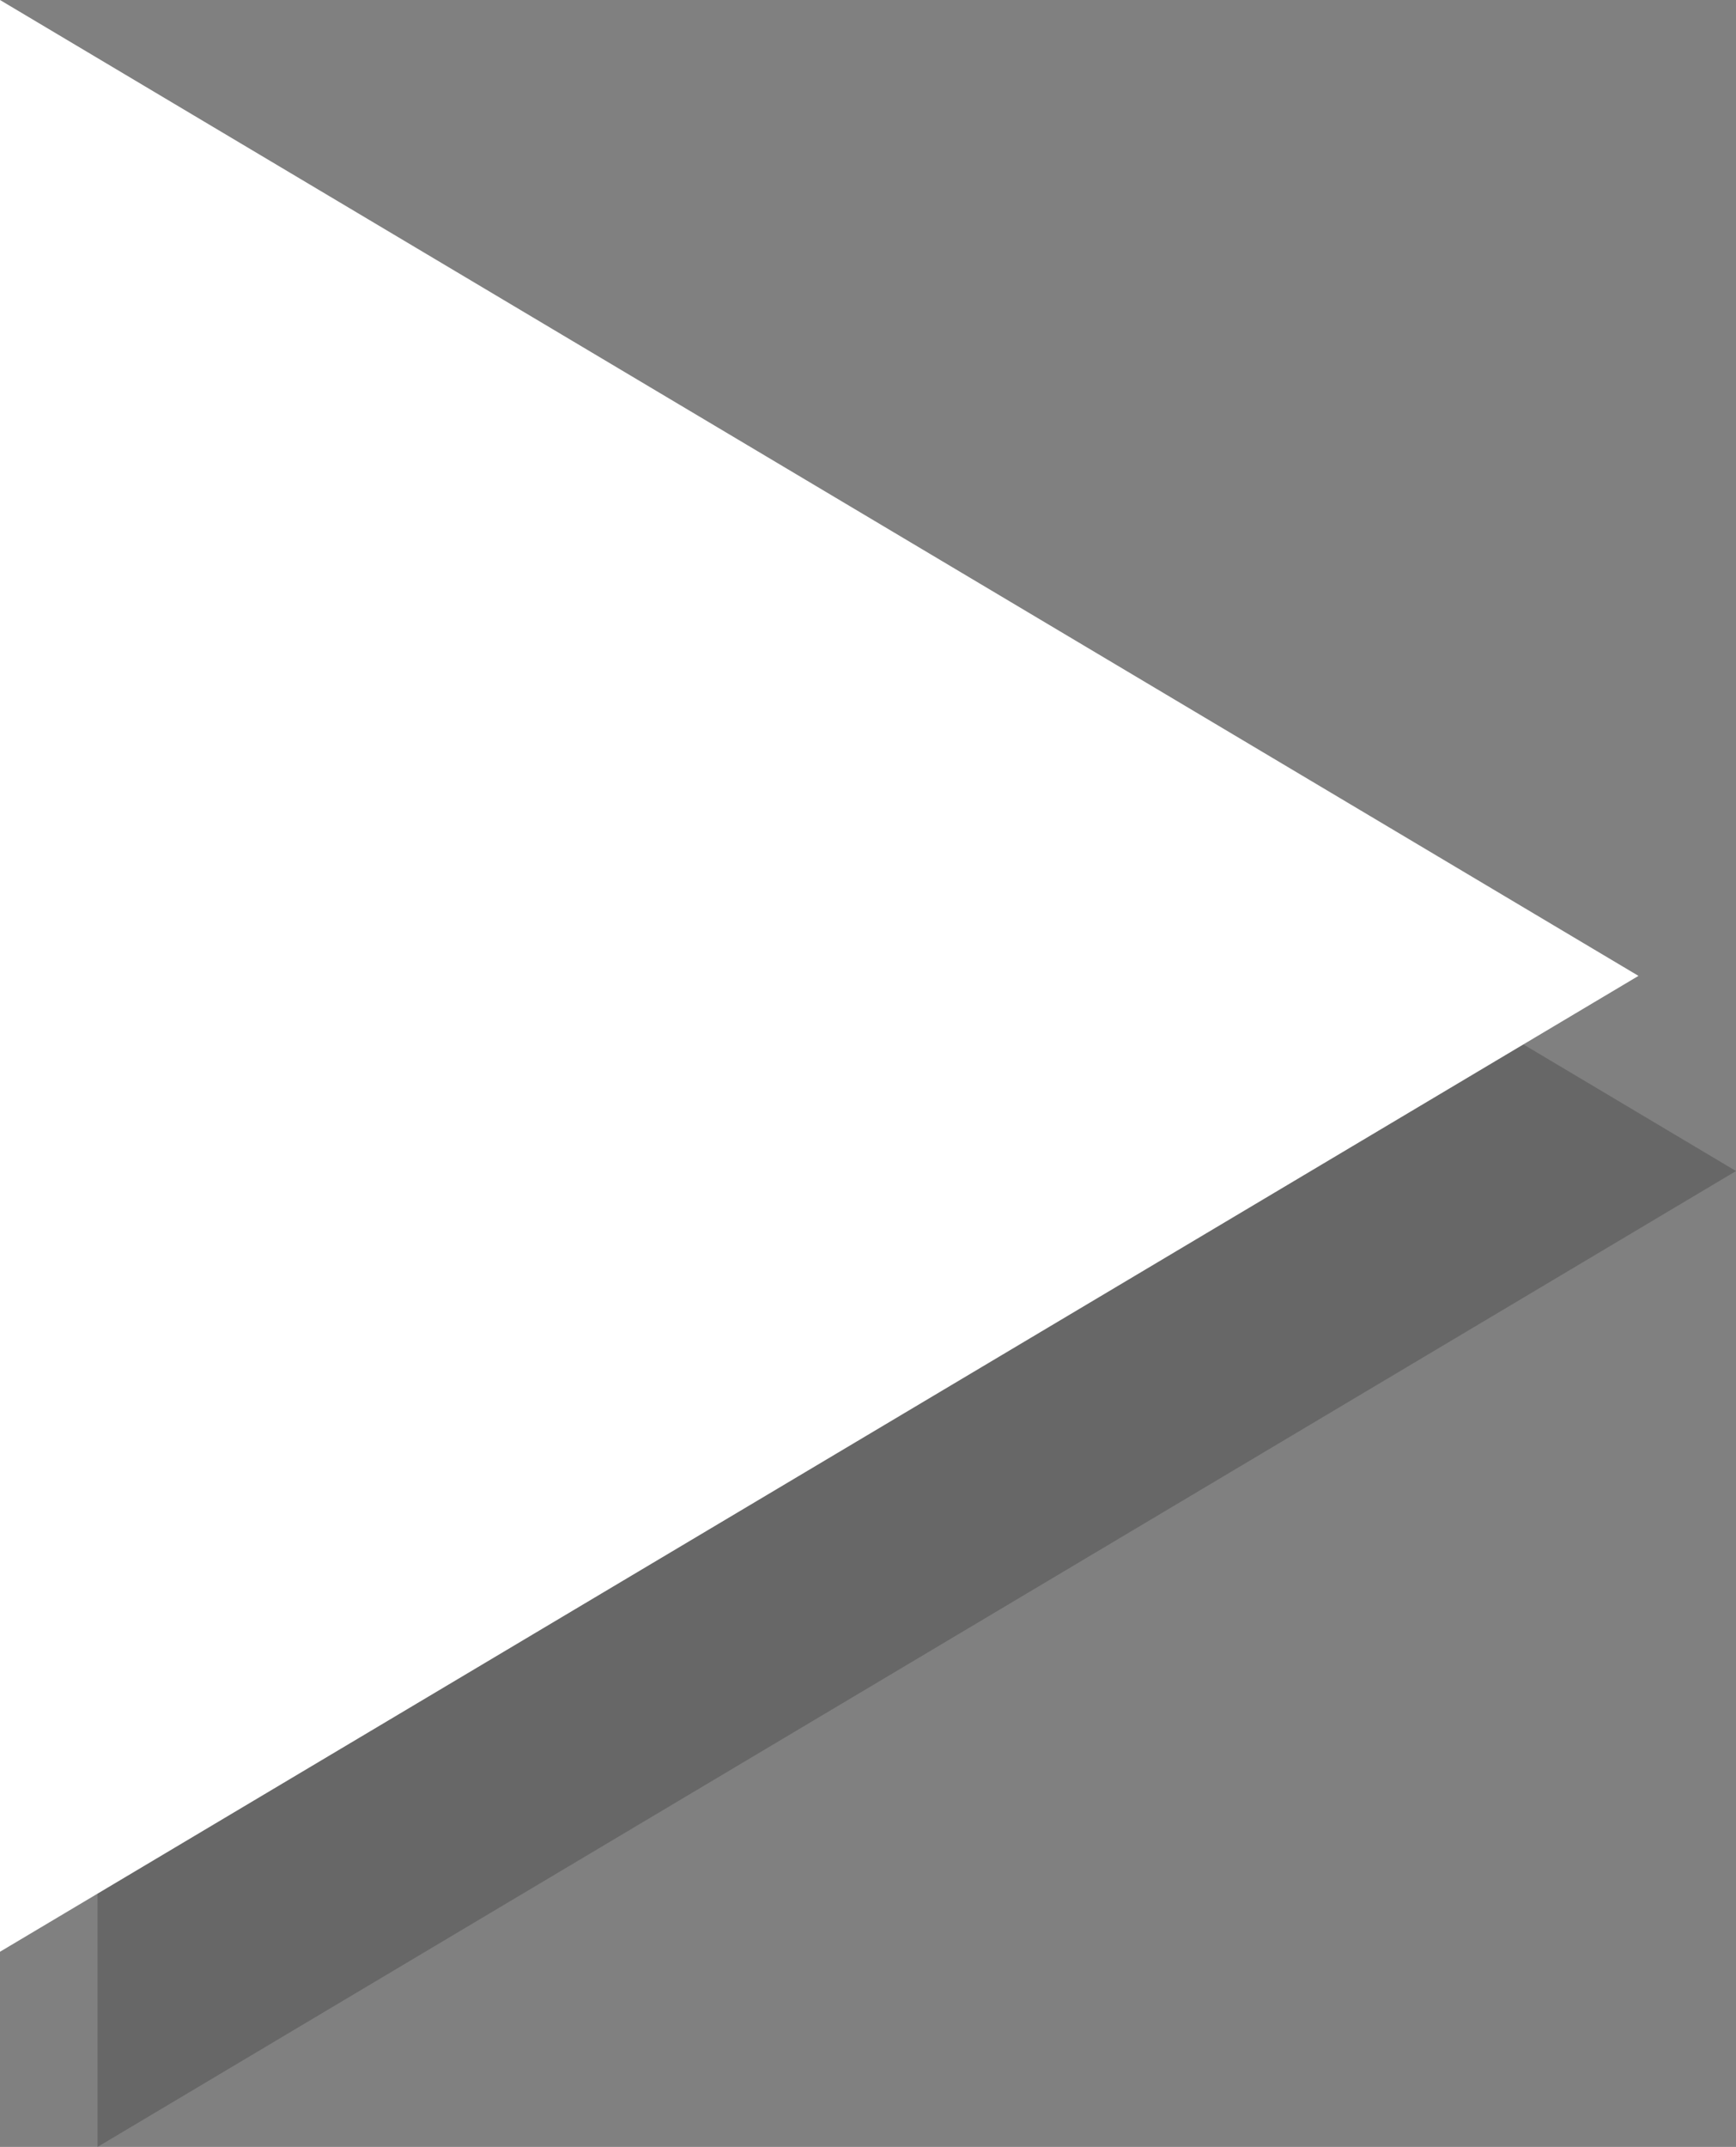 <?xml version="1.0" encoding="UTF-8" standalone="no"?>
<!-- Created with Inkscape (http://www.inkscape.org/) -->

<svg
   xmlns:dc="http://purl.org/dc/elements/1.1/"
   xmlns:cc="http://creativecommons.org/ns#"
   xmlns:rdf="http://www.w3.org/1999/02/22-rdf-syntax-ns#"
   xmlns:svg="http://www.w3.org/2000/svg"
   xmlns="http://www.w3.org/2000/svg"
   version="1.1"
   width="100%"
   height="100%"
   viewBox="0 -20 17.8 22"
   id="Ebene_1"
   xml:space="preserve"><rect x="0" y="-20" width="17.8" height="22" fill="#808080" stroke="none"/><defs
   id="defs7" />
<path
   d="M 17.8,-8 1,2 v -20 l 16.8,10 z"
   id="path5_1_"
   style="opacity:0.55;fill:#535353" />
<path
   d="M 16.8,-10 0,0 v -20 l 16.8,10 z"
   id="path5"
   style="fill:#ffffff" />
</svg>
